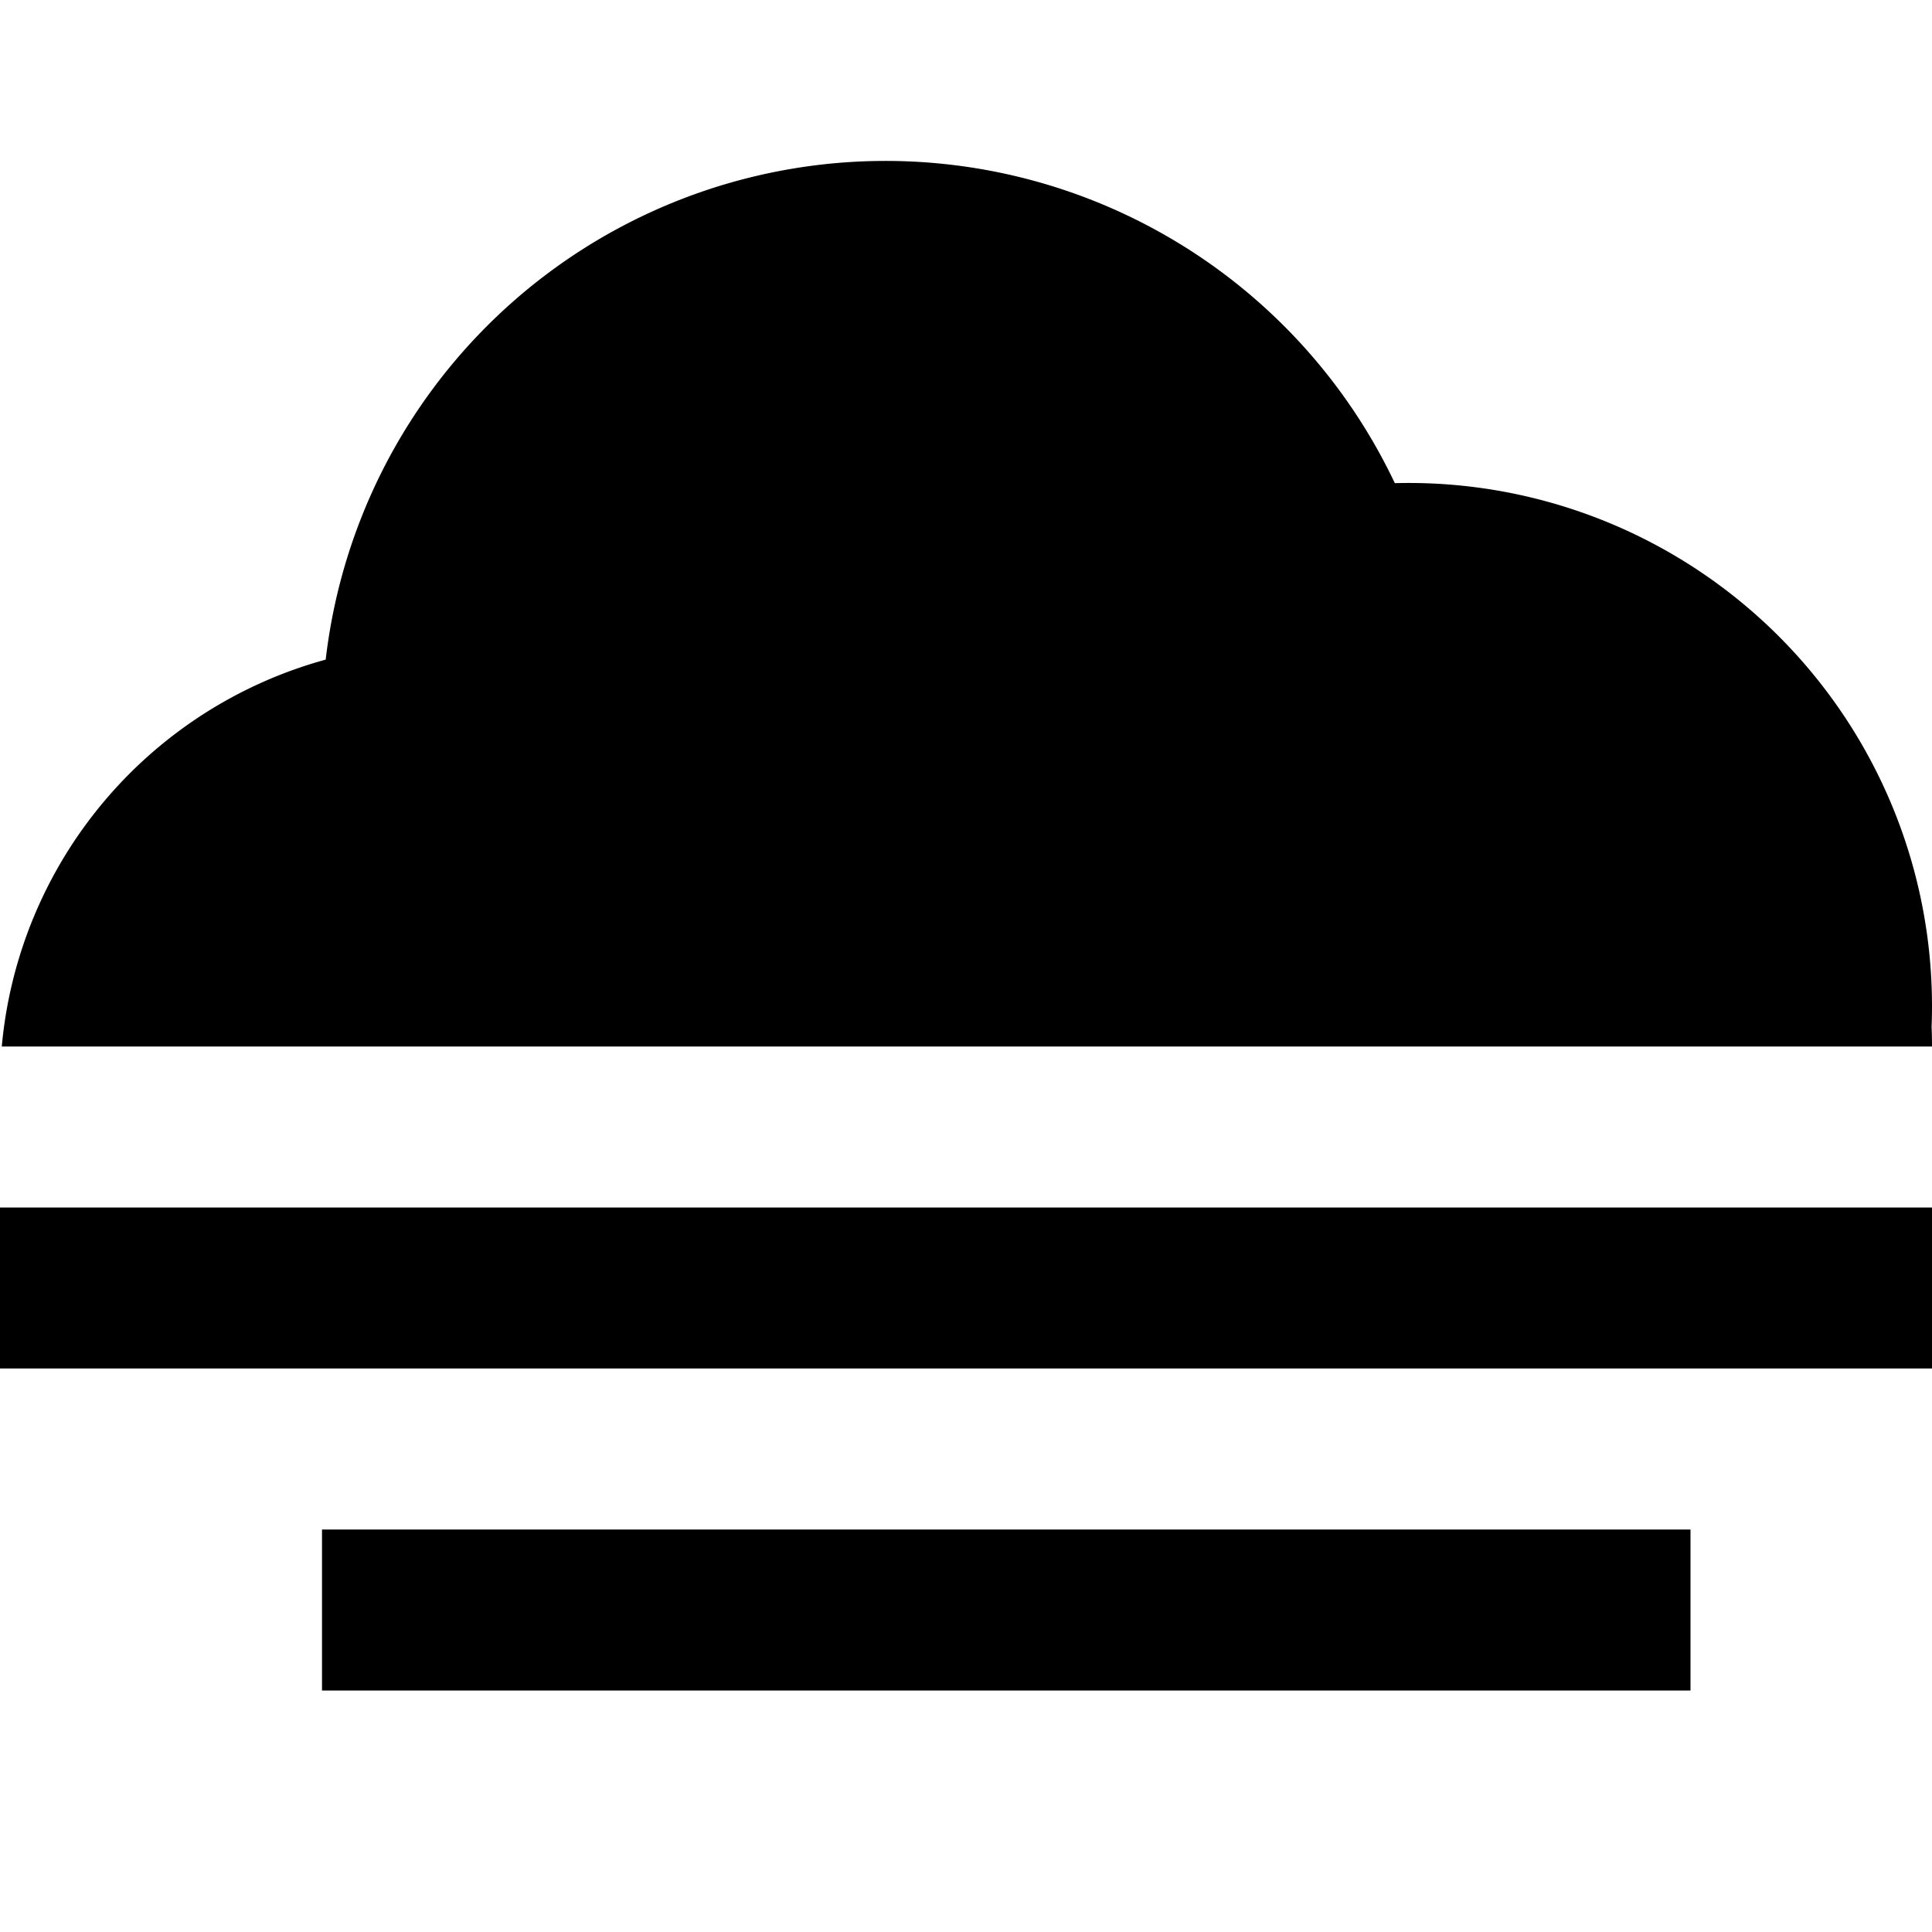<svg xmlns="http://www.w3.org/2000/svg" width="24" height="24" fill="none">
  <g fill="currentColor" clip-path="url(#a)">
    <path
      d="M17.327 6.002A7.001 7.001 0 0 0 4.046 8.194 5.5 5.5 0 0 0 .022 13H24q0-.123-.005-.245.005-.128.005-.255a6.5 6.5 0 0 0-6.673-6.498M4 19h17v2H4zm20-4H0v2h24z"
    />
  </g>
  <defs>
    <clipPath id="a"><path fill="currentColor" d="M0 0h24v24H0z" /></clipPath>
  </defs>
</svg>
